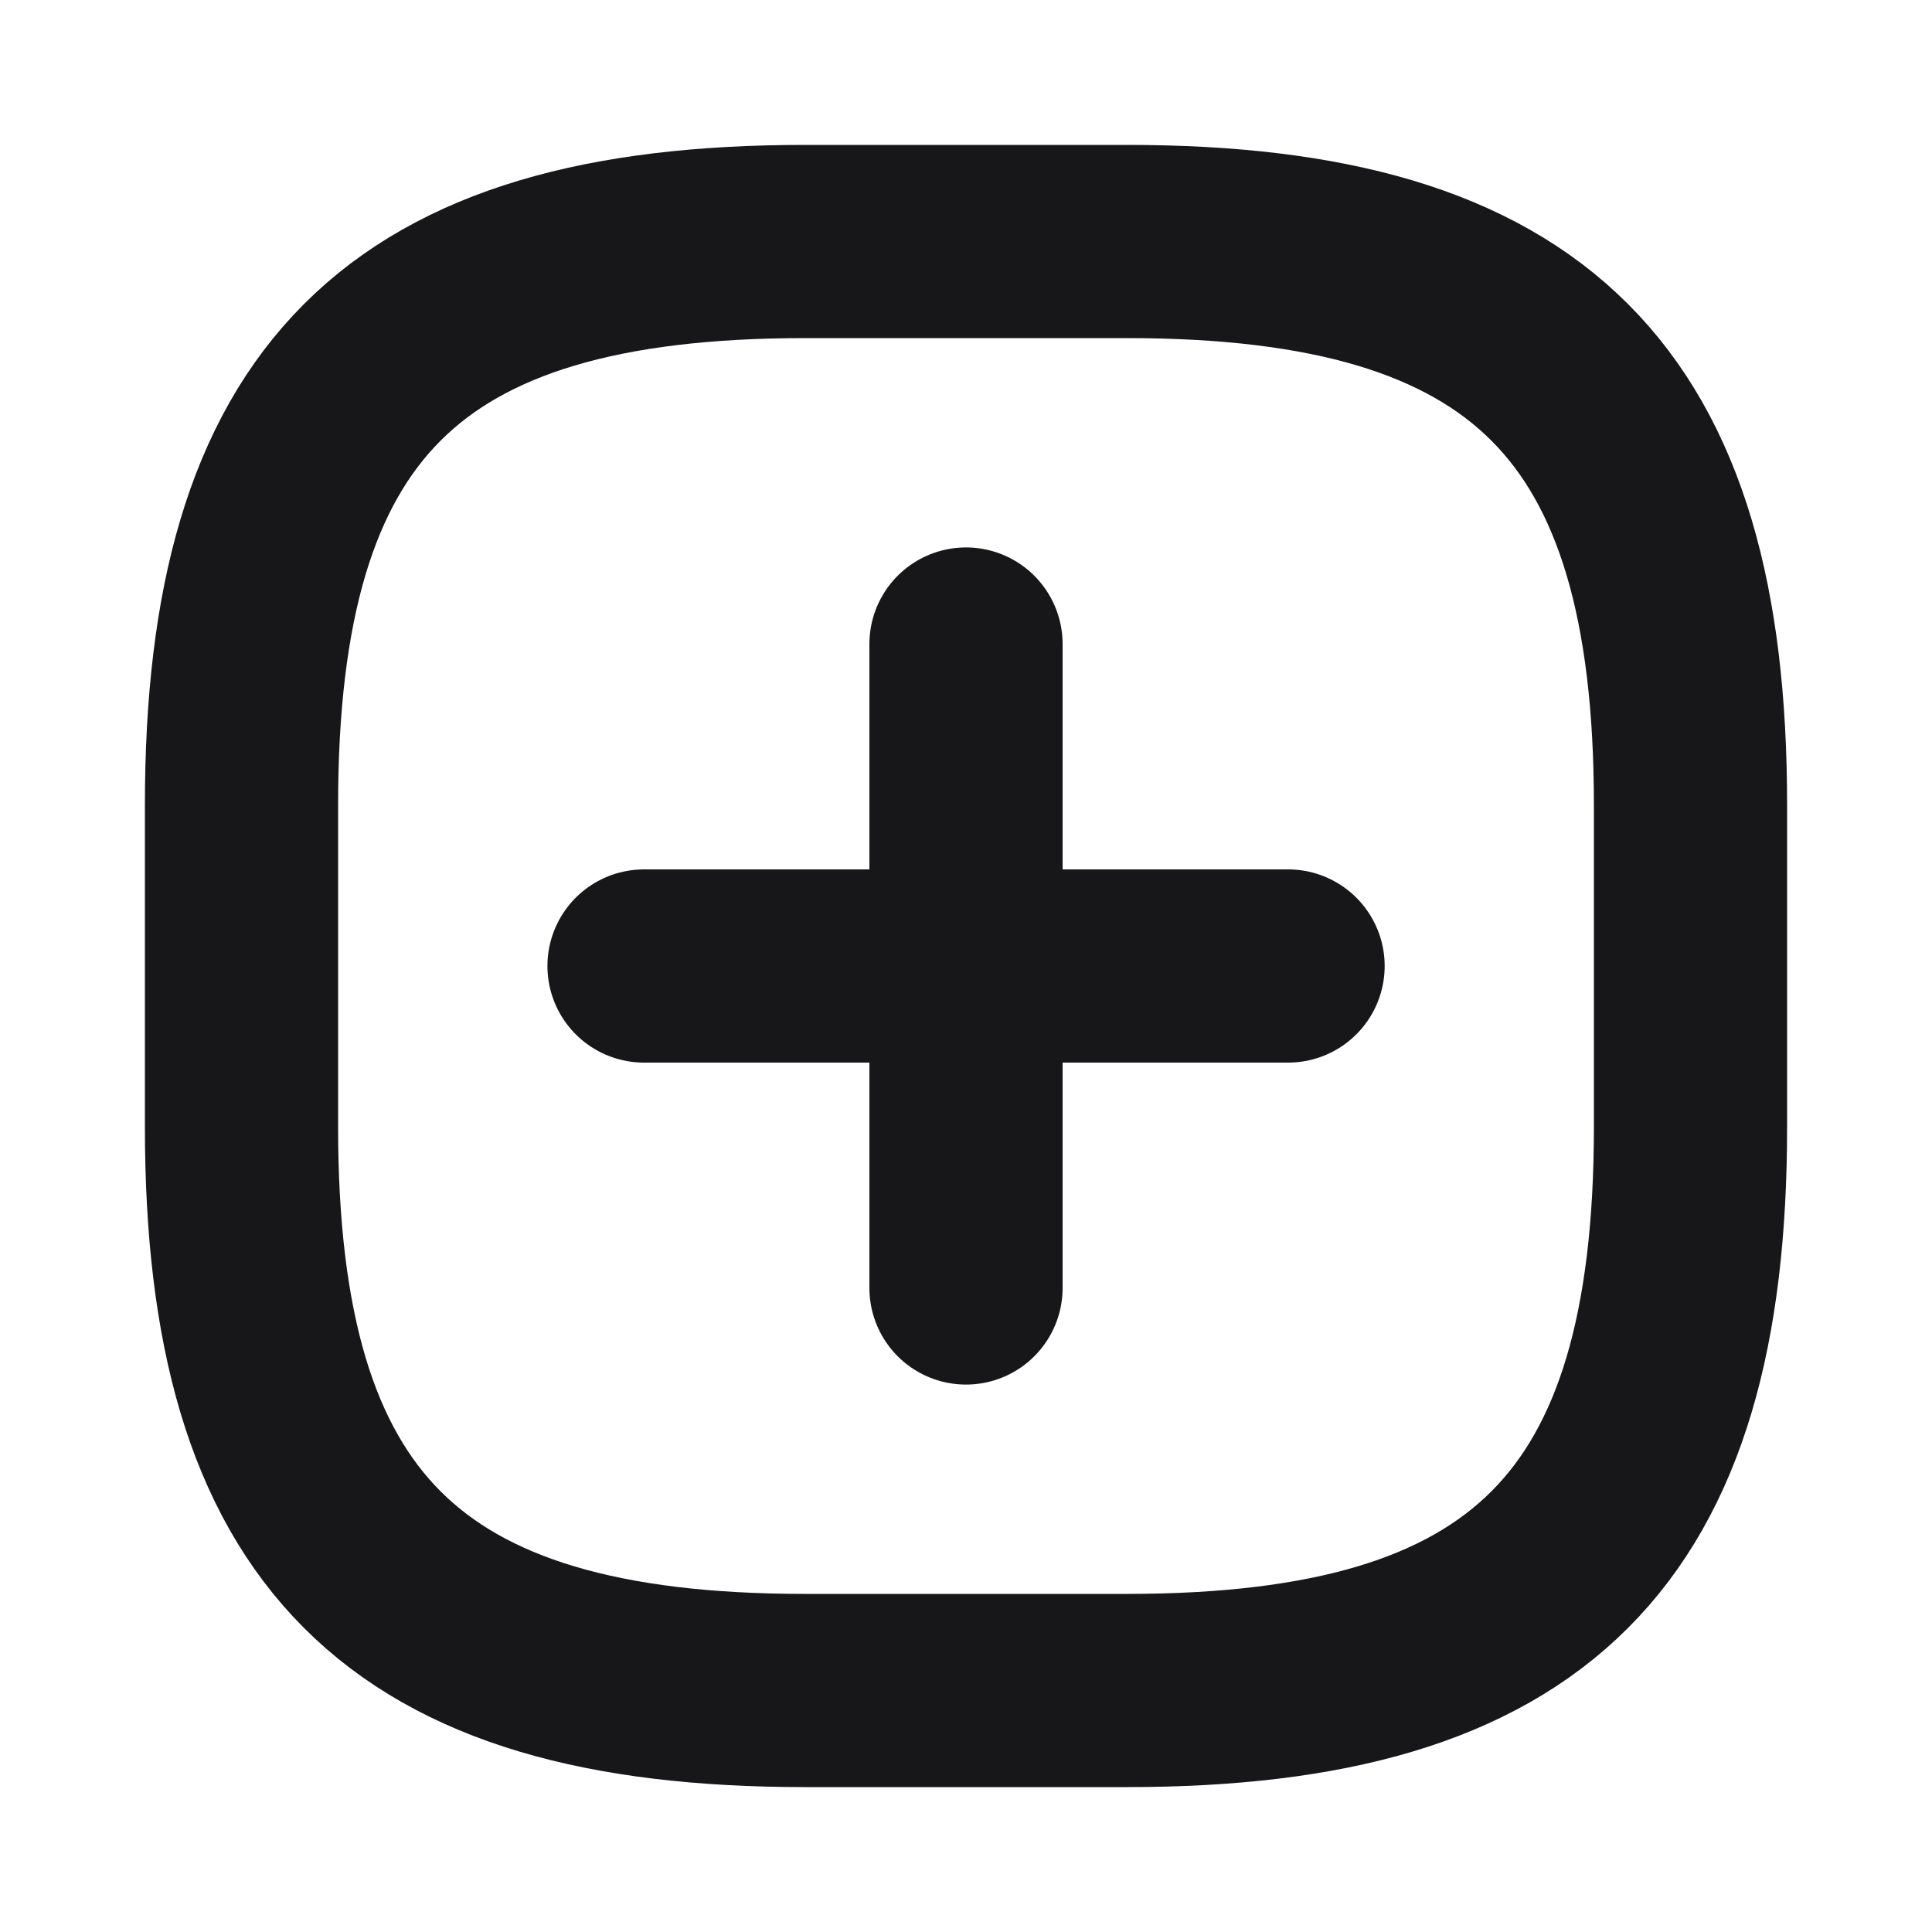 <svg width="20" height="20" viewBox="0 0 20 20" fill="none" xmlns="http://www.w3.org/2000/svg">
<path d="M6.667 10H13.334" stroke="#171719" stroke-width="2" stroke-linecap="round" stroke-linejoin="round"/>
<path d="M10 13.333V6.667" stroke="#171719" stroke-width="2" stroke-linecap="round" stroke-linejoin="round"/>
<path d="M8.333 17.5H11.667C15.833 17.5 17.5 15.833 17.5 11.667V8.333C17.5 4.167 15.833 2.5 11.667 2.5H8.333C4.167 2.5 2.5 4.167 2.5 8.333V11.667C2.5 15.833 4.167 17.5 8.333 17.5Z" stroke="#171719" stroke-width="2" stroke-linecap="round" stroke-linejoin="round"/>
</svg>
